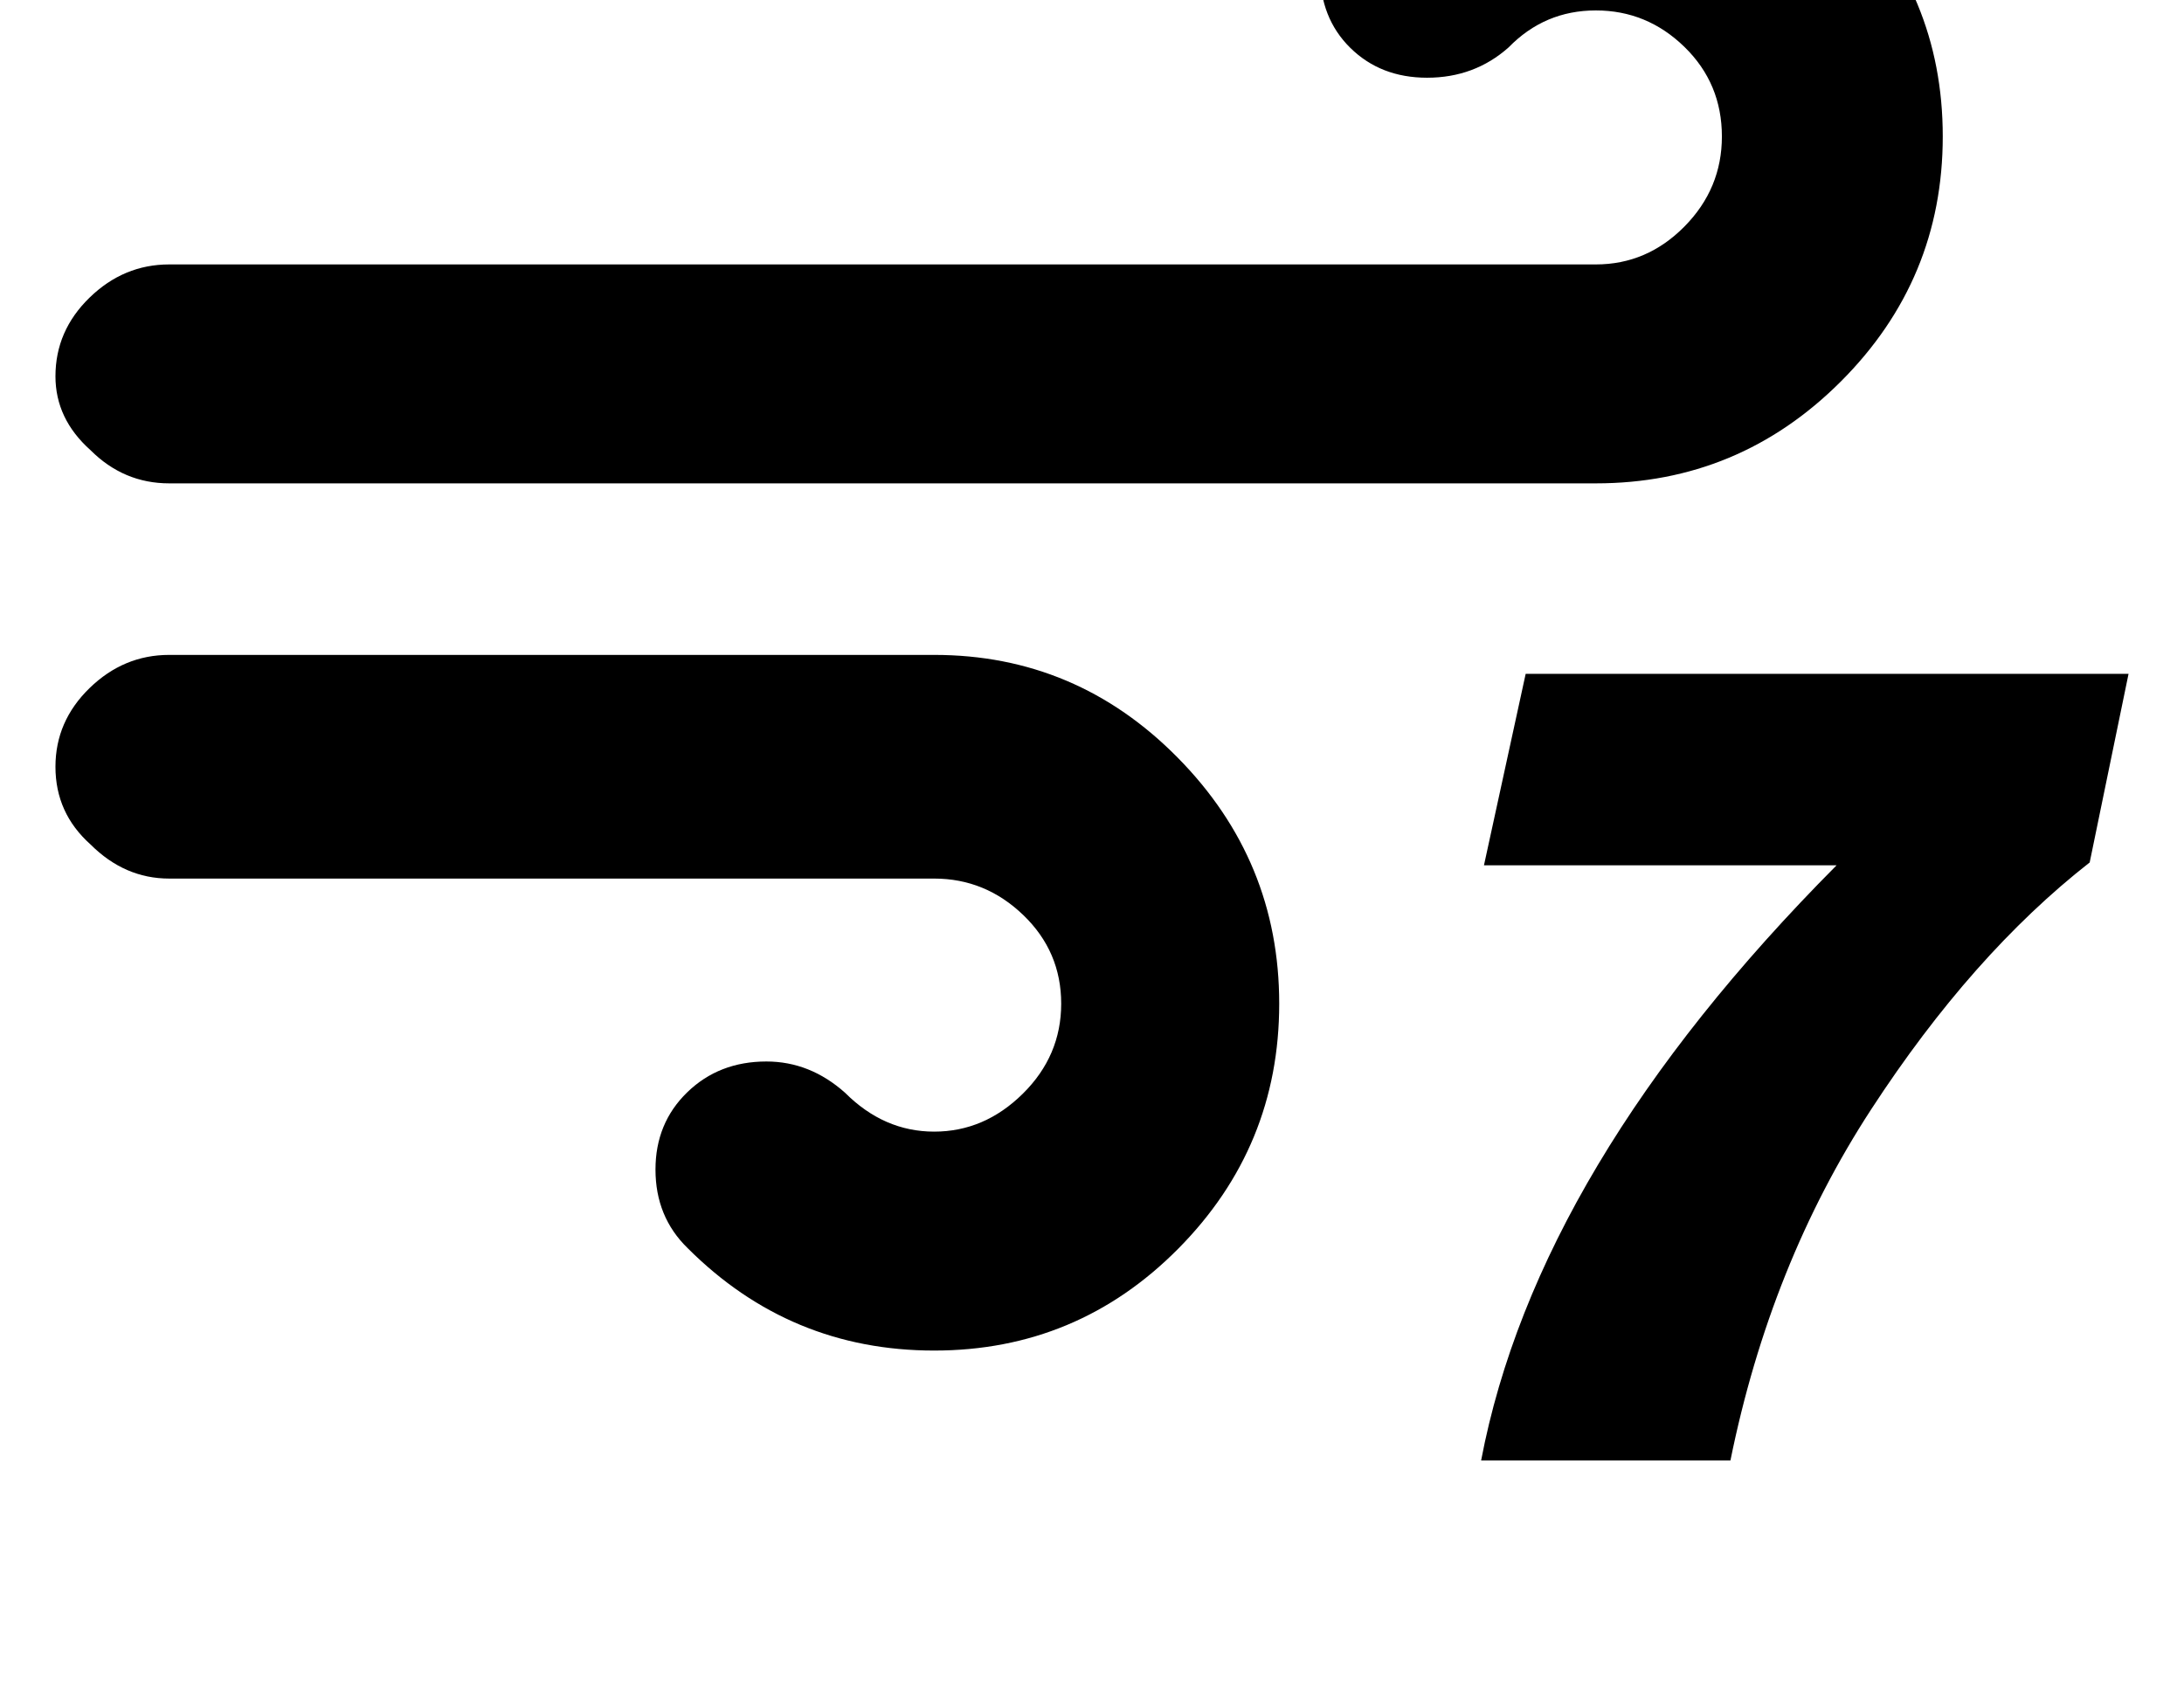 <?xml version="1.0" encoding="utf-8"?>
<svg width="2304" height="1792" xmlns="http://www.w3.org/2000/svg"><path d="M58.5 809q0 49 37 82 36 36 83 36h807q54 0 94 38.5t40 93.5-40.5 95-93.5 40-94-41q-37-33-83-33-50 0-83.5 32.5t-33.5 81.5q0 50 34 83 108 108 260 108 151 0 257.5-107.5t106.5-258.5-107-259.5-257-108.5h-807q-48 0-84 35t-36 83zm0-412q0 45 37 78 35 35 83 35h1505q151 0 258.5-107.5T2049.5 144t-107-257-259-106q-156 0-258 105-33 33-33 83t32 81.5 81 31.5q50 0 86-32 38-39 92-39t93.5 38.5 39.5 94.5q0 55-39.5 95t-93.5 40h-1505q-48 0-84 35t-36 83zm1504 1144h263q42-207 148.5-370.5T2204.5 910l41-199h-636l-44 202h372q-316 318-375 628z" fill="undefined"/></svg>